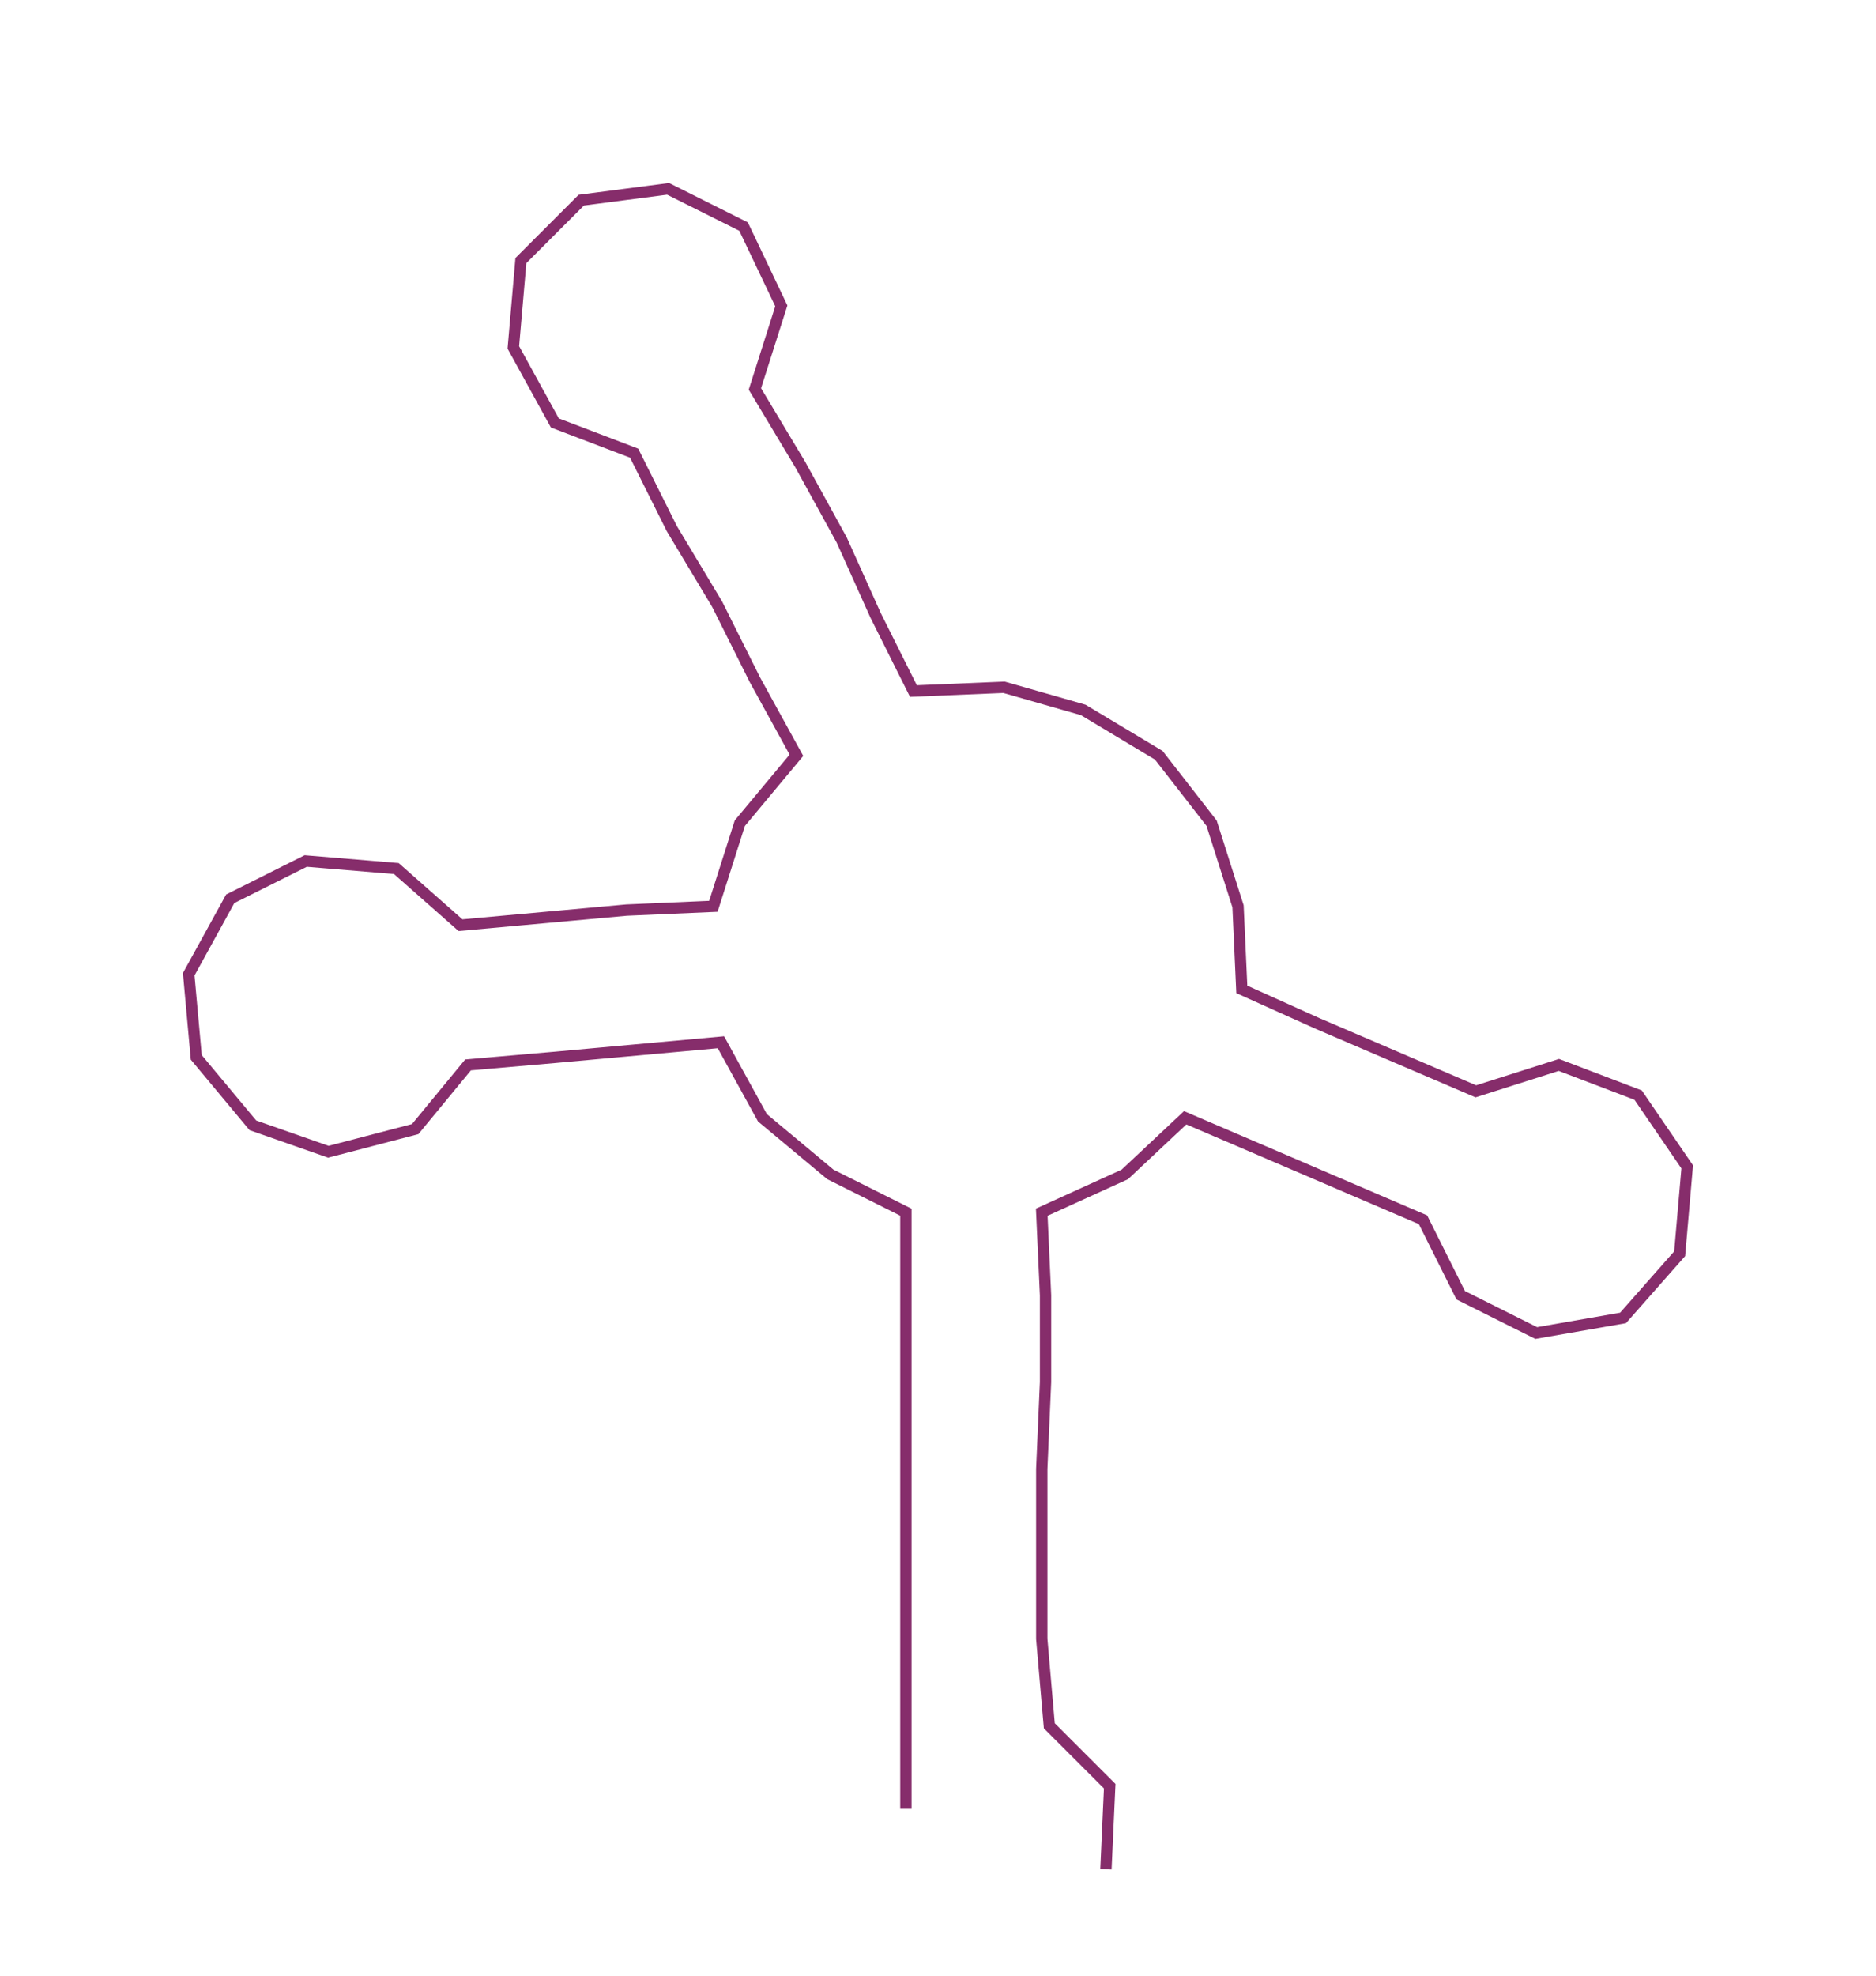 <ns0:svg xmlns:ns0="http://www.w3.org/2000/svg" width="284.923px" height="300px" viewBox="0 0 497.02 523.321"><ns0:path style="stroke:#862d6b;stroke-width:3px;fill:none;" d="M240 479 L240 479 L240 457 L240 434 L240 411 L240 389 L240 366 L240 343 L240 321 L220 311 L202 296 L191 276 L169 278 L147 280 L124 282 L110 299 L87 305 L67 298 L52 280 L50 258 L61 238 L81 228 L105 230 L122 245 L144 243 L166 241 L189 240 L196 218 L211 200 L200 180 L190 160 L178 140 L168 120 L147 112 L136 92 L138 69 L154 53 L177 50 L197 60 L207 81 L200 103 L212 123 L223 143 L232 163 L242 183 L266 182 L287 188 L307 200 L321 218 L328 240 L329 262 L349 271 L370 280 L391 289 L413 282 L434 290 L447 309 L445 332 L430 349 L407 353 L387 343 L377 323 L356 314 L335 305 L314 296 L298 311 L276 321 L277 343 L277 366 L276 389 L276 411 L276 434 L278 457 L294 473 L293 495" /></ns0:svg>